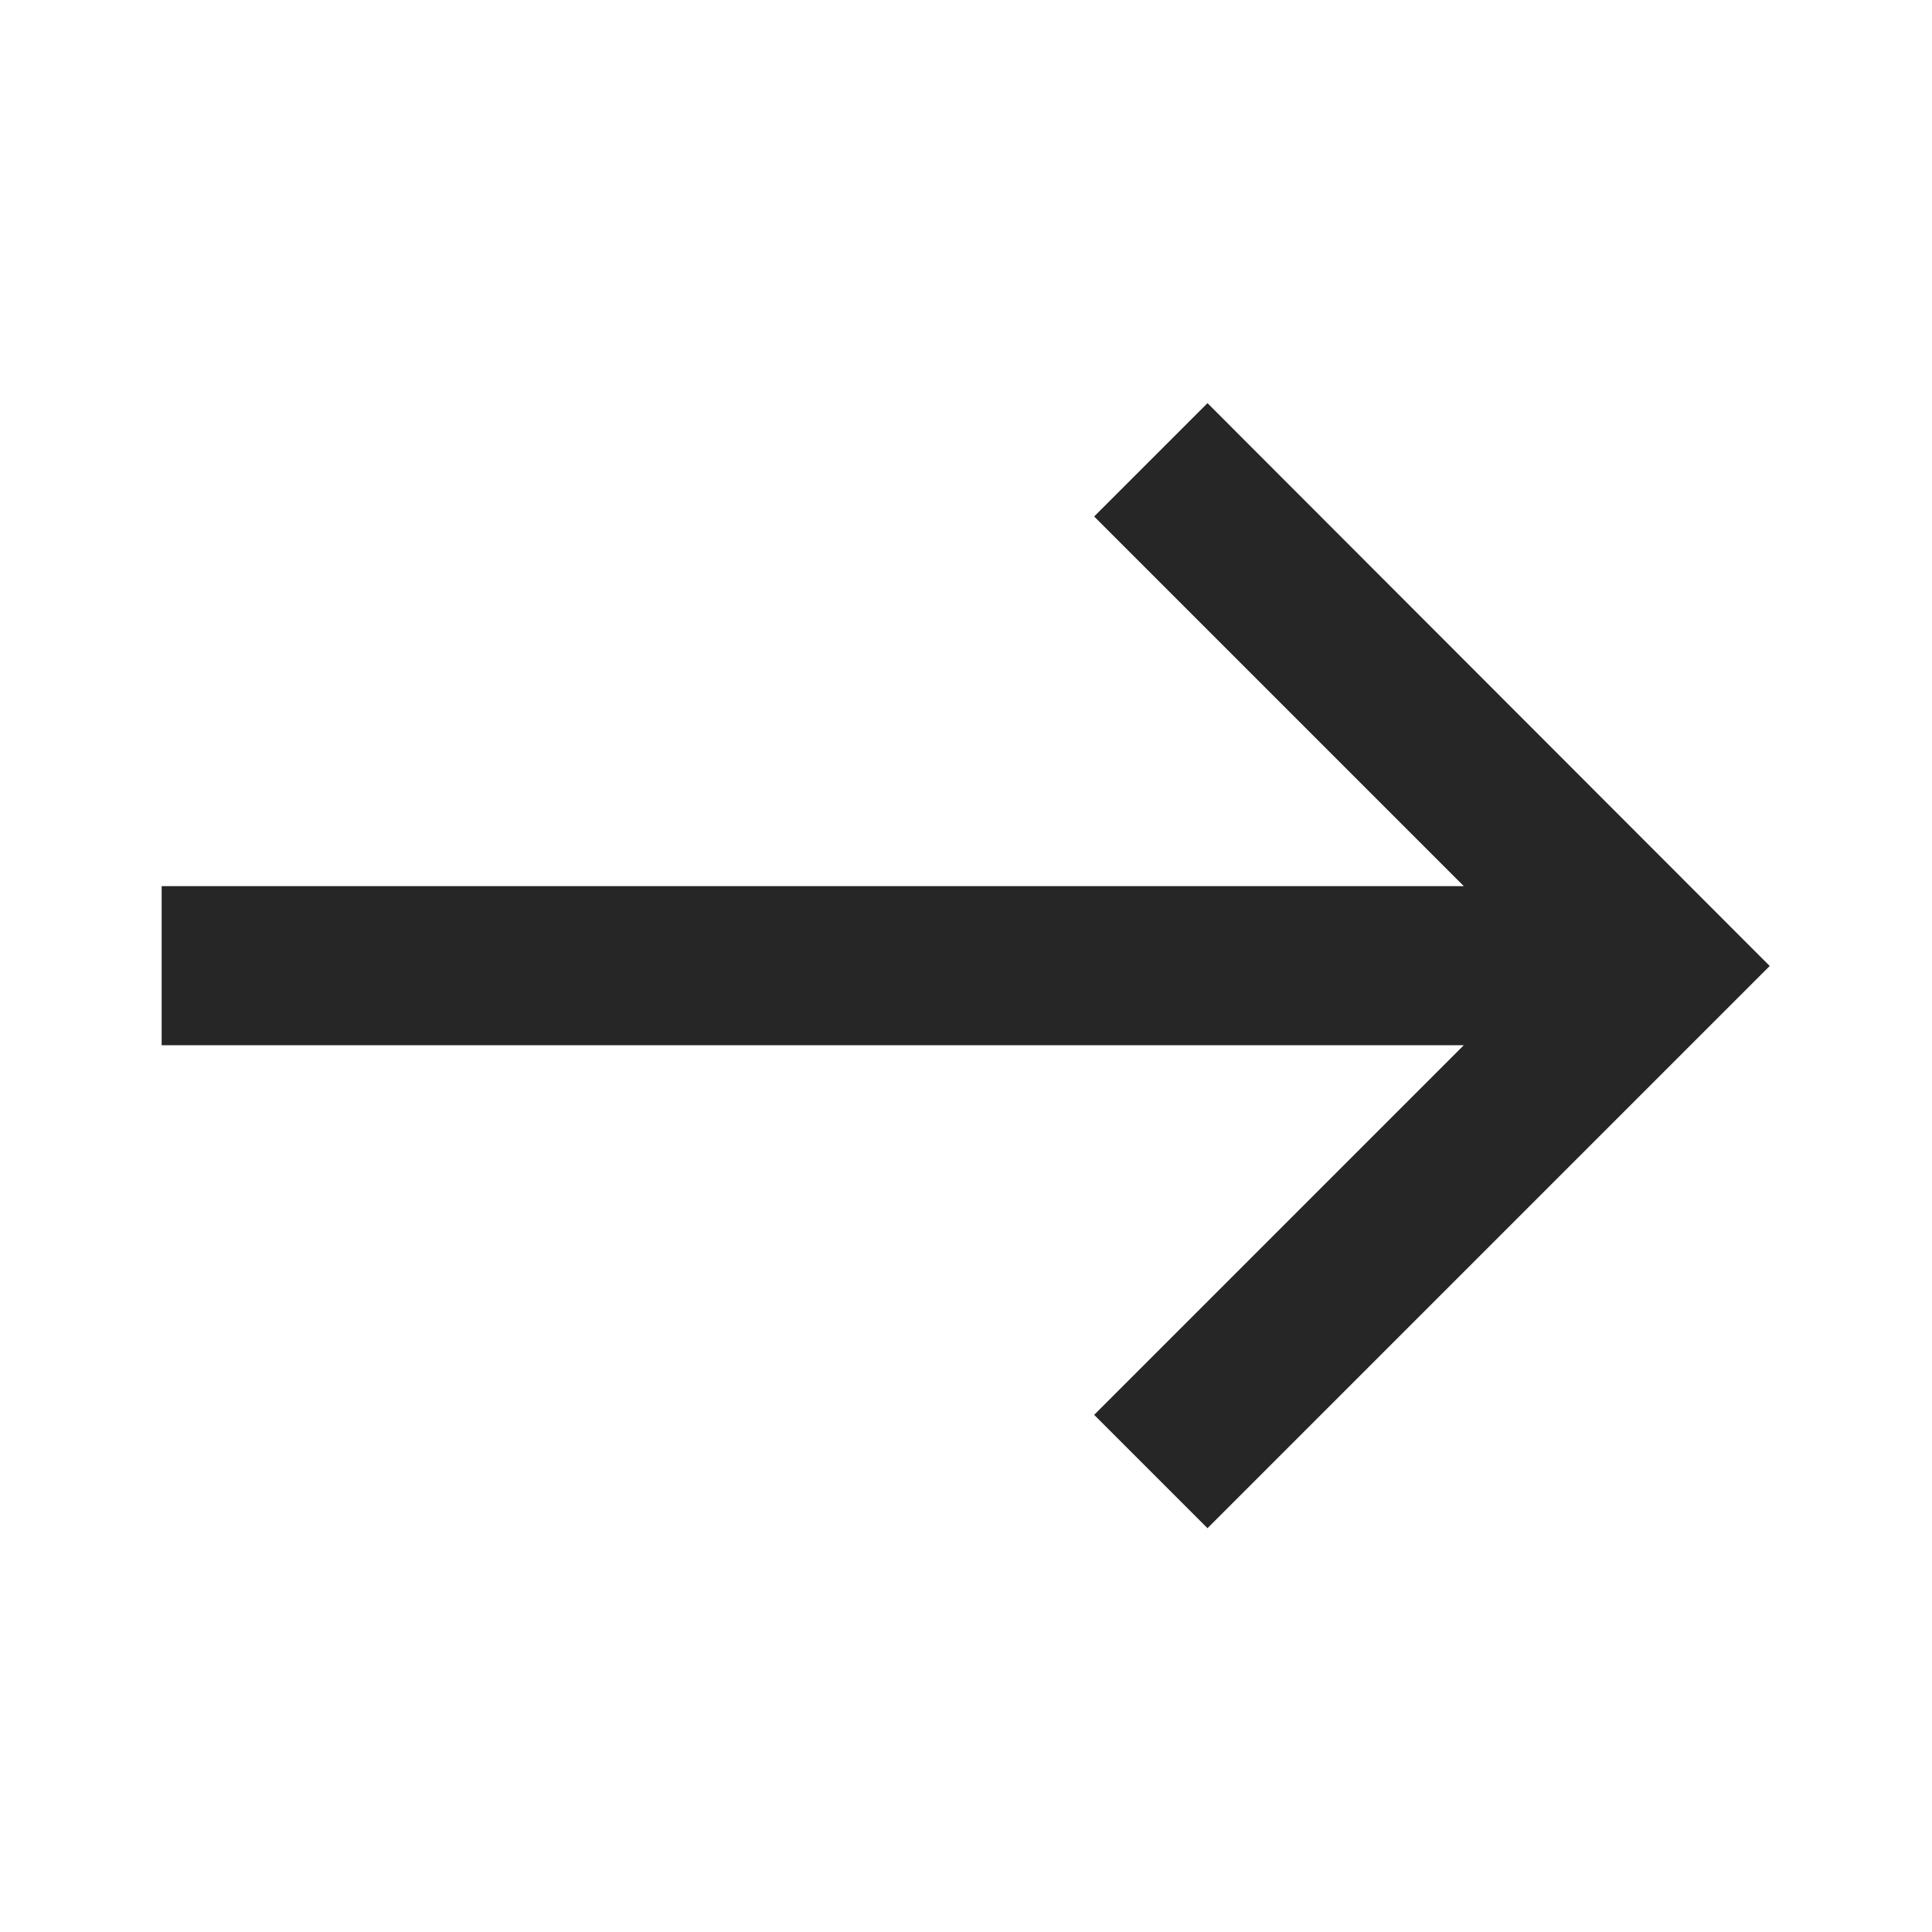 <svg width="30" height="30" viewBox="0 0 30 30" fill="none" xmlns="http://www.w3.org/2000/svg" xmlns:xlink="http://www.w3.org/1999/xlink">
	<desc>
			Created with Pixso.
	</desc>
	<defs>
		<clipPath id="clip17_4969">
			<rect id="icon" rx="0" width="29" height="29" transform="translate(0.5 0.5)" fill="white" fill-opacity="0"/>
		</clipPath>
	</defs>
	<g clip-path="url(#clip17_4969)">
		<path id="east" d="M18.75 6.26L16.99 8.02L22.73 13.76L2.51 13.76L2.51 16.23L22.73 16.23L16.99 21.97L18.75 23.73L27.48 15L18.75 6.26Z" fill="#262626" fill-opacity="1" fill-rule="nonzero"/>
	</g>
</svg>
